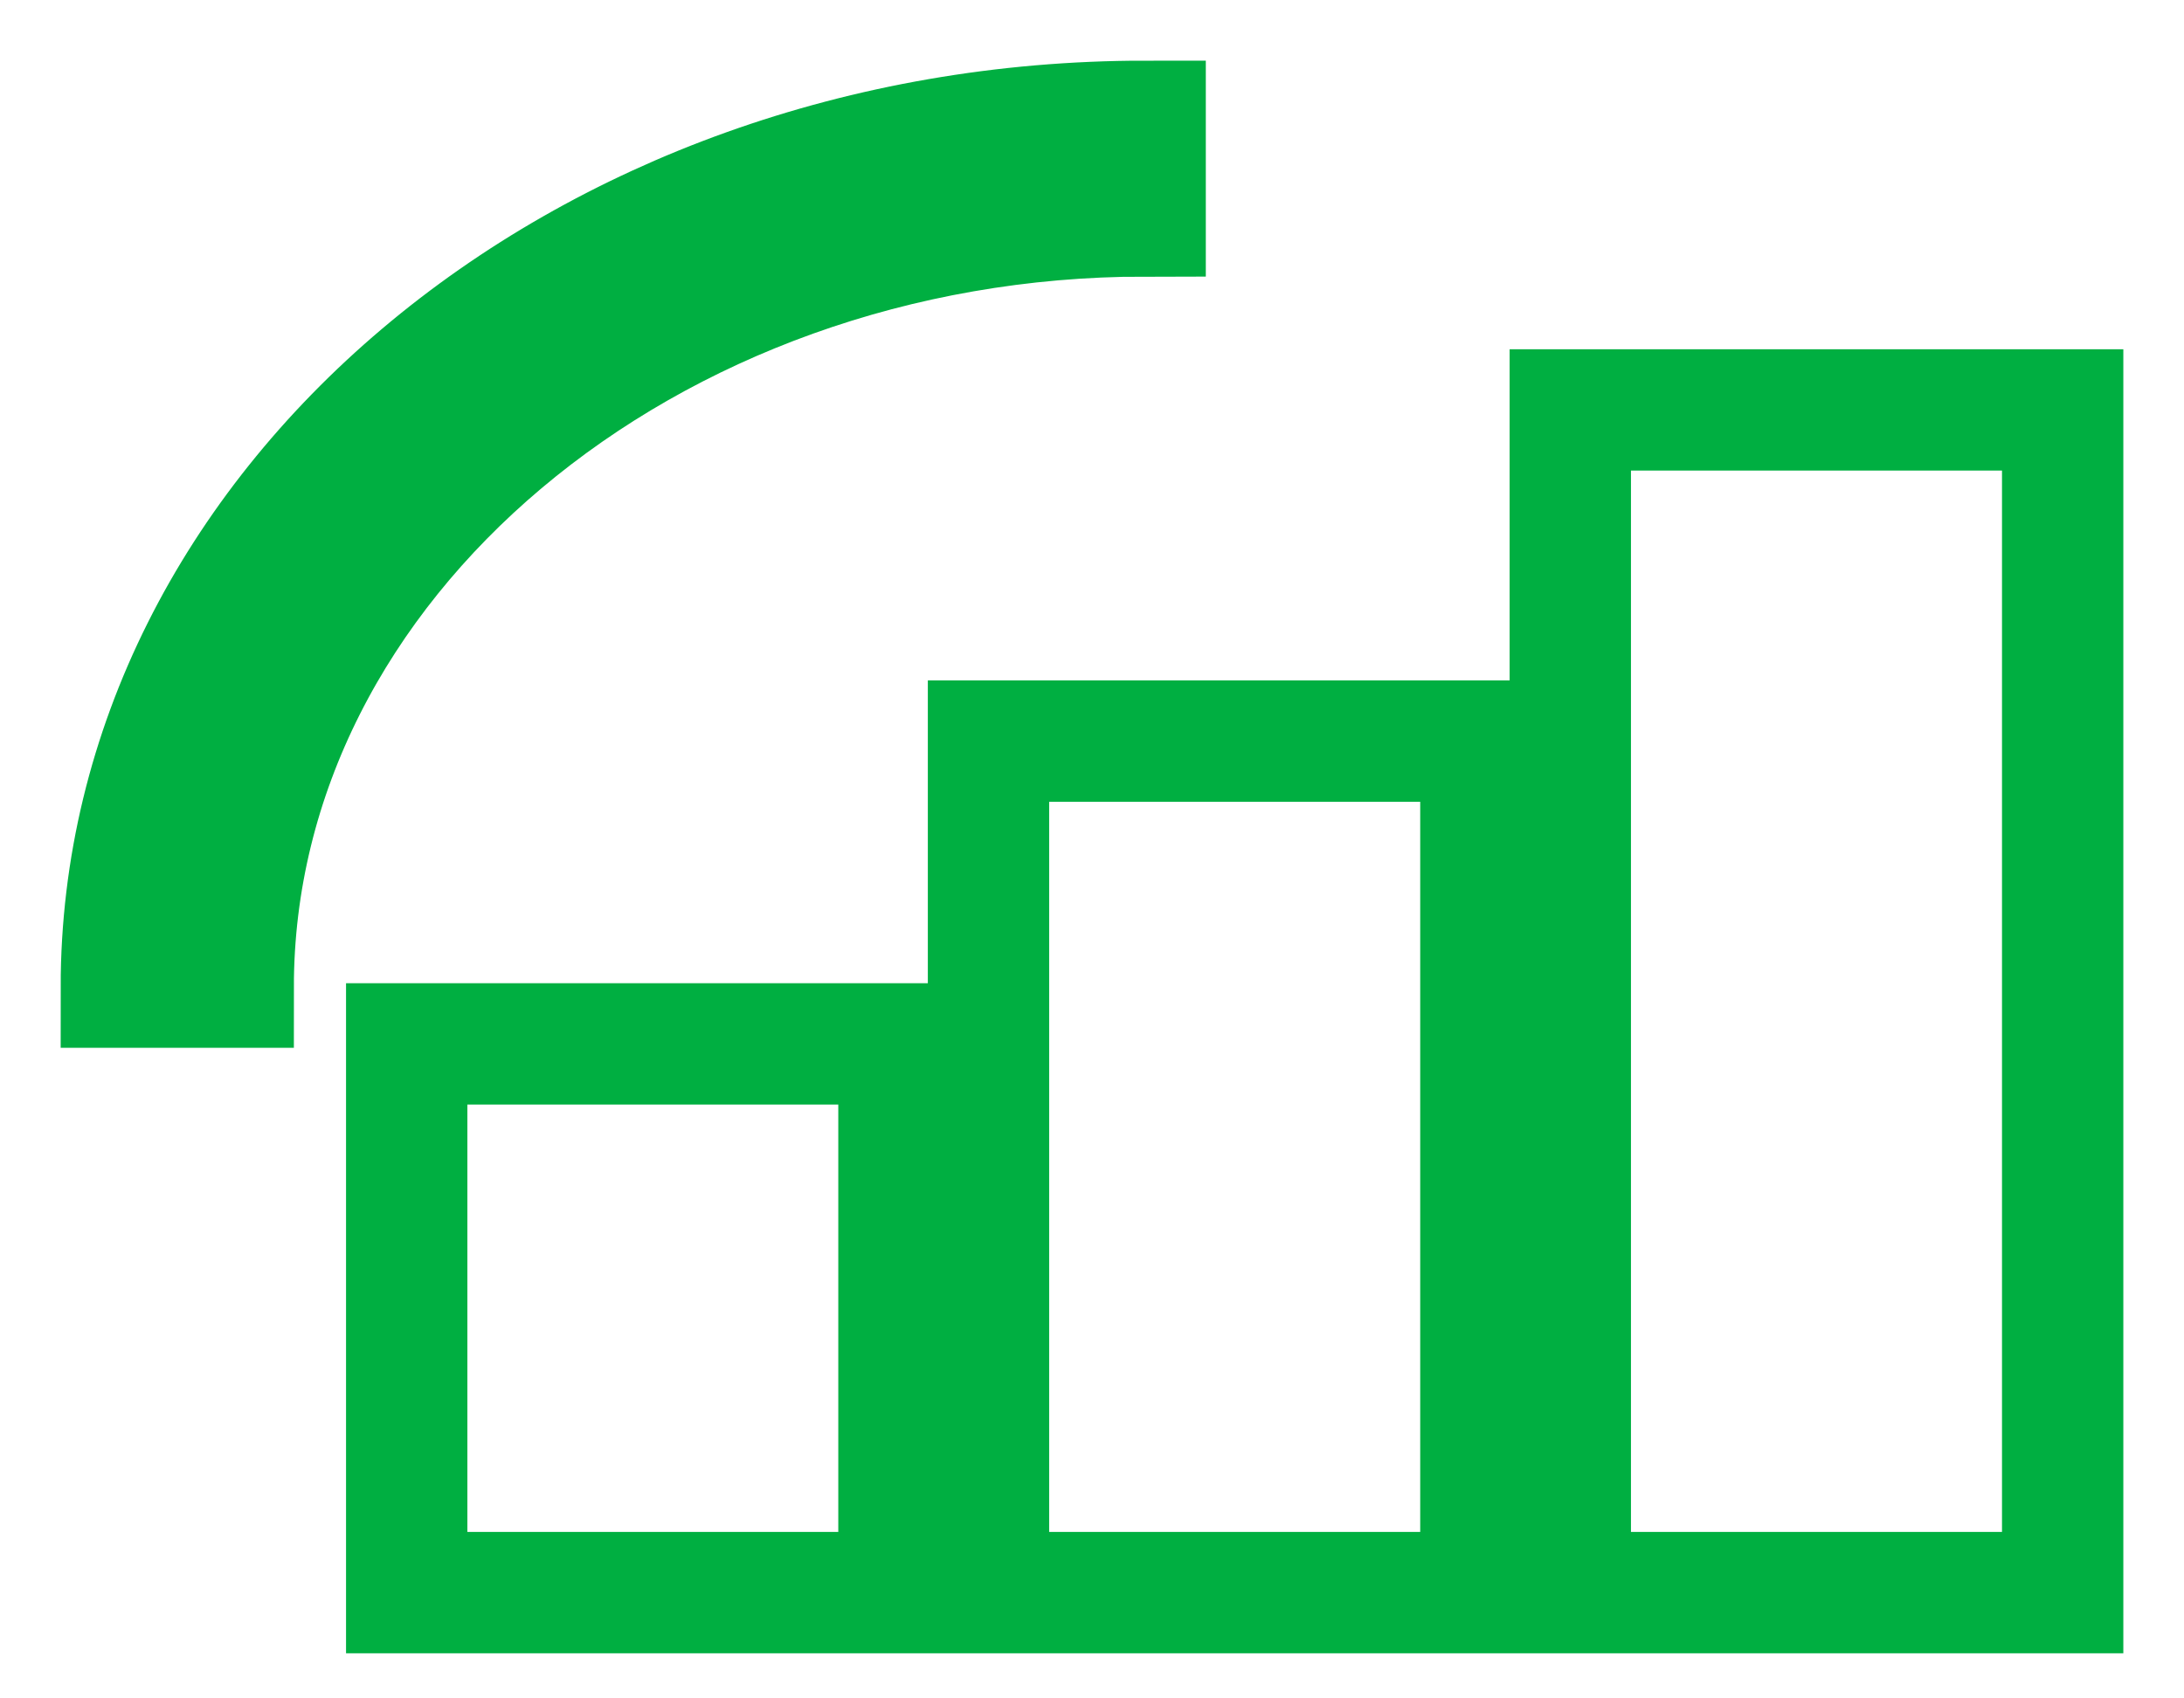 <?xml version="1.0" encoding="UTF-8"?>
<svg width="18px" height="14px" viewBox="0 0 18 14" version="1.1" xmlns="http://www.w3.org/2000/svg" xmlns:xlink="http://www.w3.org/1999/xlink">
    <!-- Generator: Sketch 51.2 (57519) - http://www.bohemiancoding.com/sketch -->
    <title>Combined Shape</title>
    <desc>Created with Sketch.</desc>
    <defs></defs>
    <g id="Symbols" stroke="none" stroke-width="1" fill="none" fill-rule="evenodd">
        <g id="incentivos/active" transform="translate(0, -2)" fill-rule="nonzero" stroke="#00AF41">
            <path d="M1.922,10.137 L1,10.137 C1,6.198 4.781,3 9.438,3 L9.438,3.78 C5.334,3.78 1.922,6.627 1.922,10.137 Z M7.409,15.128 L3.352,15.128 L3.352,10.605 L7.409,10.605 L7.409,15.128 Z M12.205,15.128 L8.147,15.128 L8.147,8.109 L12.205,8.109 L12.205,15.128 Z M17,15.128 L12.942,15.128 L12.942,5.379 L17,5.379 L17,15.128 Z" id="Combined-Shape"></path>
        </g>
    </g>
</svg>